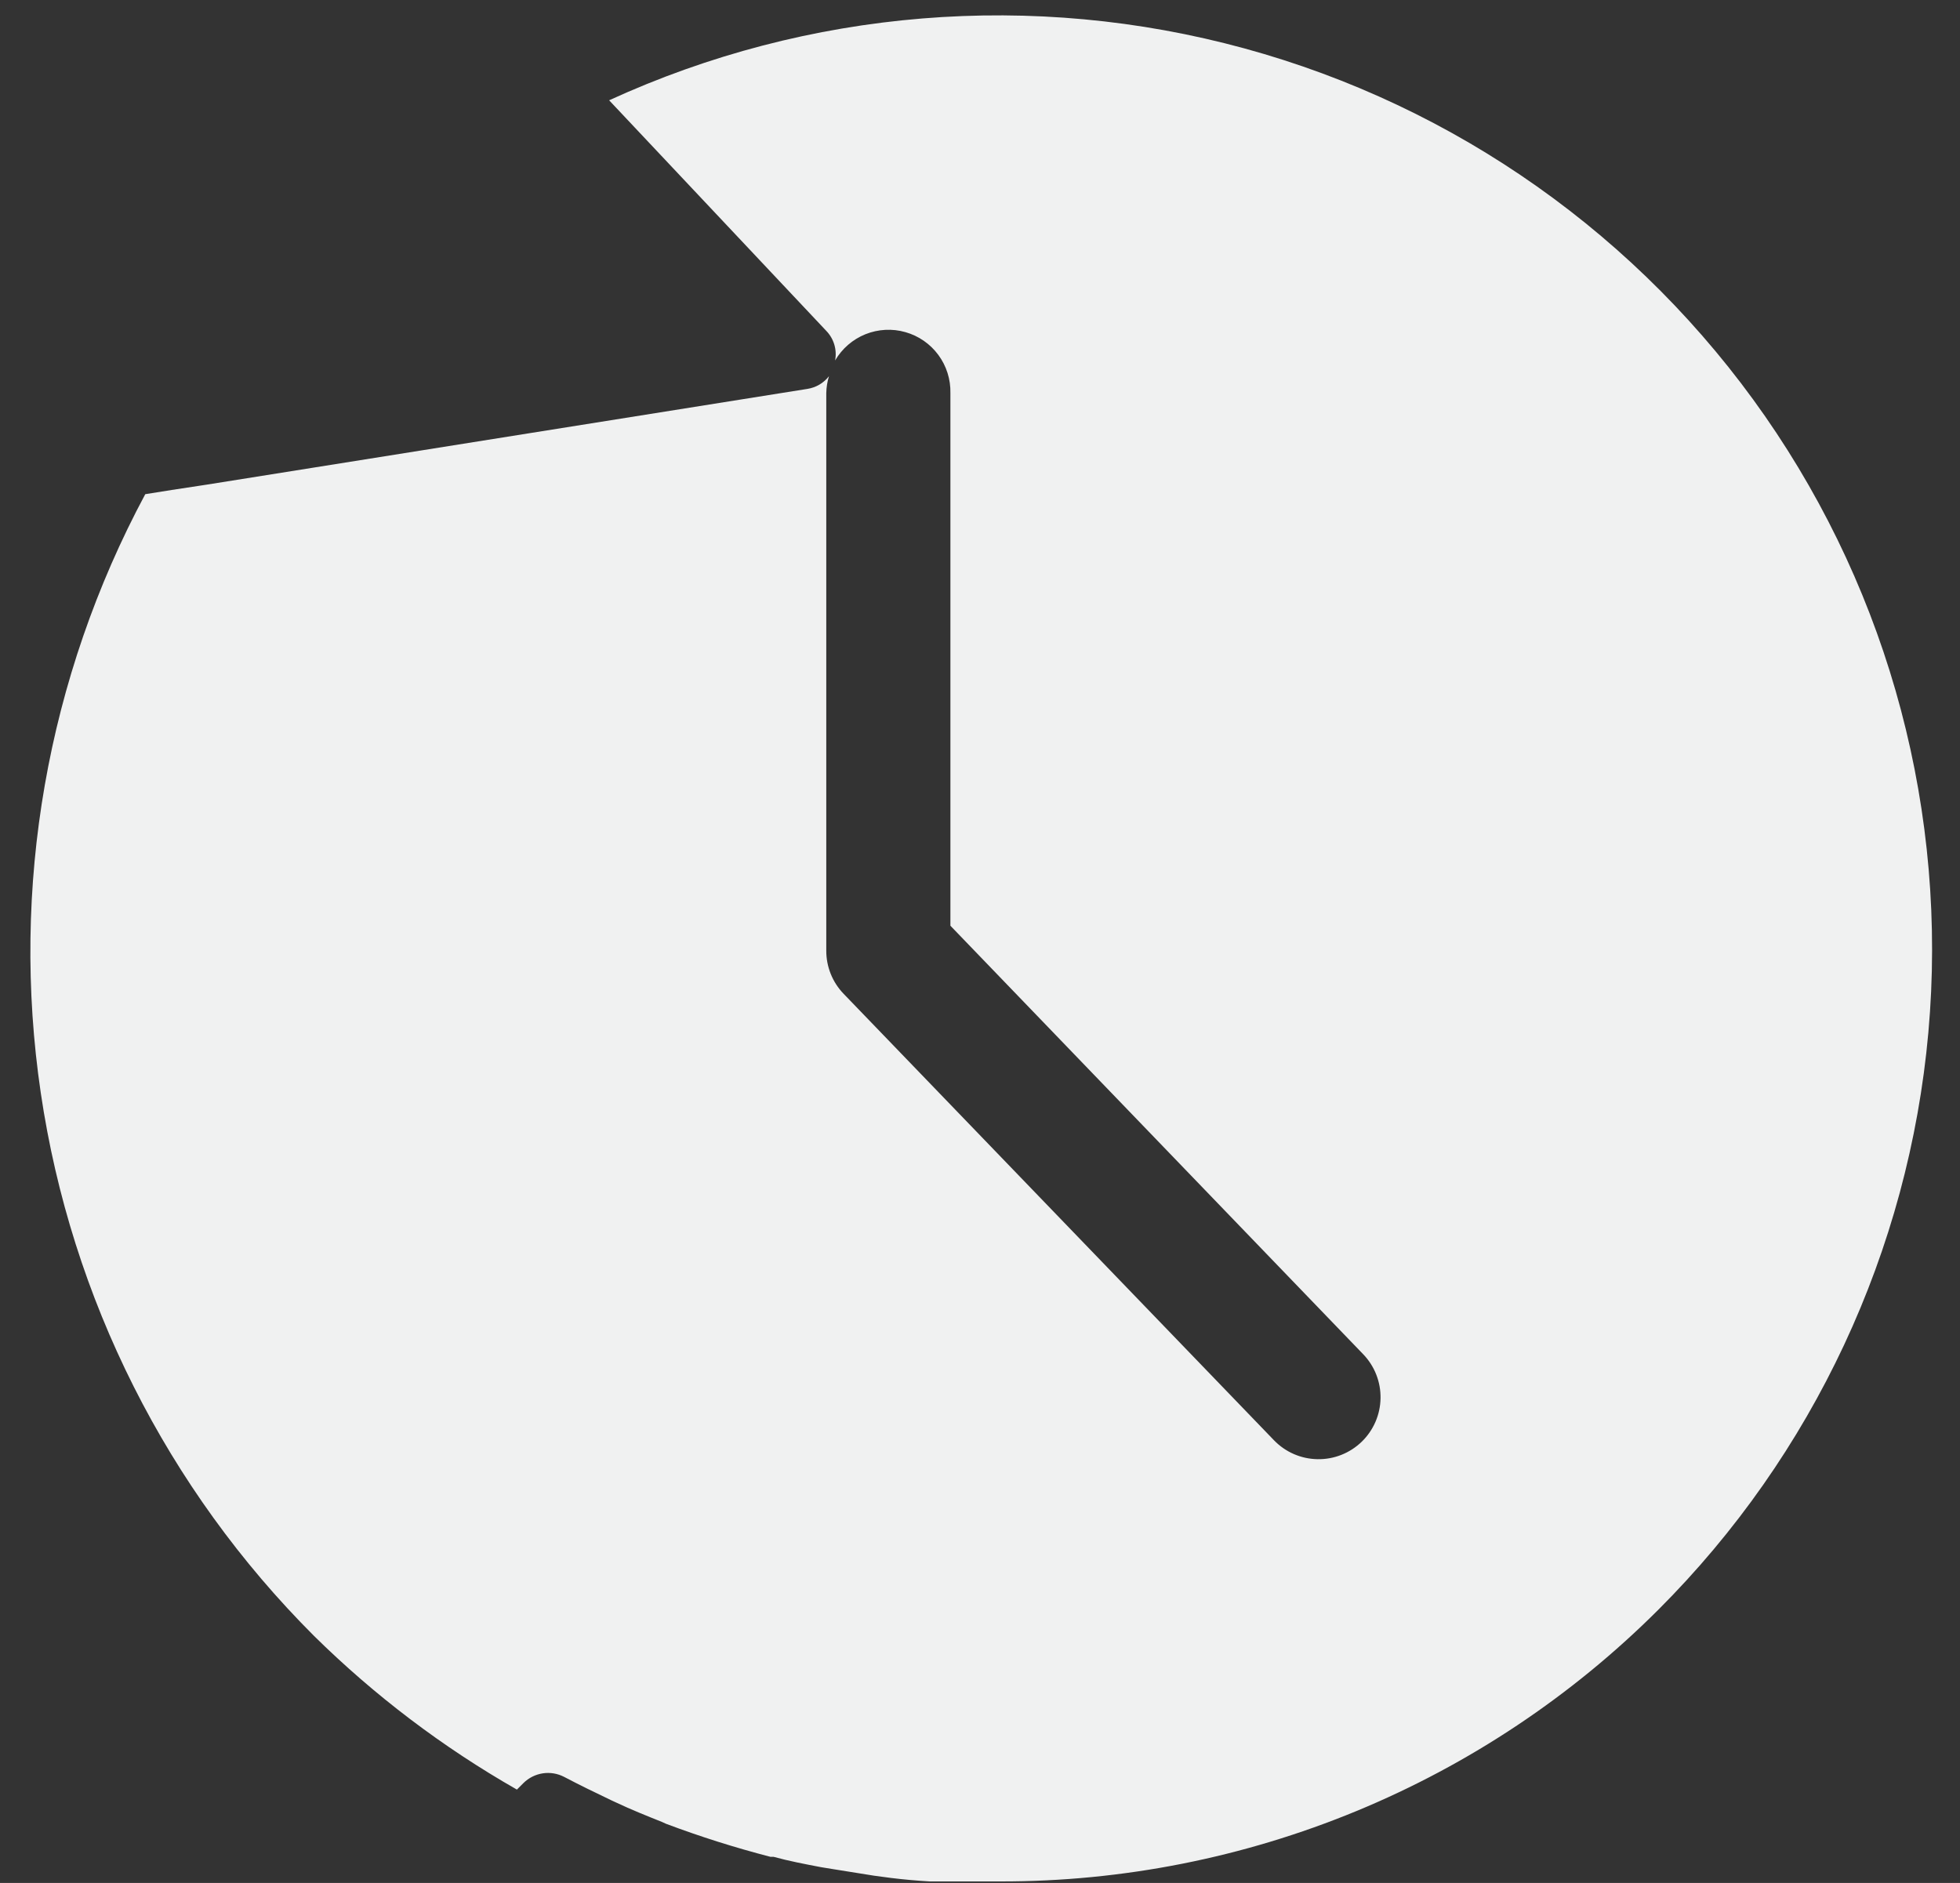 <svg width="51" height="49" viewBox="0 0 51 49" fill="none" xmlns="http://www.w3.org/2000/svg">
<rect x="0" y="0" width="51" height="49" fill="#333333" stroke="none"/>
<path d="M43.15 41.89C47.182 37.861 49.669 32.543 50.177 26.865C50.685 21.188 49.181 15.513 45.928 10.832C42.675 6.152 37.88 2.763 32.382 1.26C26.883 -0.243 21.032 0.235 15.85 2.61L21.5 8.61C21.597 8.71 21.669 8.833 21.709 8.967C21.749 9.101 21.756 9.243 21.73 9.38C21.91 9.072 22.187 8.832 22.518 8.698C22.85 8.565 23.216 8.545 23.559 8.643C23.903 8.74 24.204 8.949 24.416 9.236C24.628 9.523 24.738 9.873 24.73 10.23V24.09L35.47 35.24C35.767 35.547 35.93 35.961 35.922 36.388C35.915 36.816 35.738 37.223 35.43 37.52C35.122 37.817 34.709 37.98 34.282 37.972C33.854 37.965 33.447 37.788 33.15 37.48L21.95 25.86C21.66 25.559 21.499 25.157 21.5 24.74V10.23C21.503 10.081 21.526 9.933 21.57 9.79C21.432 9.968 21.232 10.085 21.01 10.12L5.39 12.61L4.47 12.75L3.78 12.86C1.224 17.627 0.27 23.09 1.061 28.441C1.851 33.792 4.344 38.746 8.17 42.57C9.749 44.127 11.524 45.471 13.45 46.57L13.62 46.4C13.757 46.265 13.933 46.176 14.124 46.147C14.314 46.118 14.509 46.151 14.68 46.24C15.08 46.45 15.49 46.65 15.91 46.85L16.04 46.91C16.42 47.09 16.82 47.25 17.22 47.41L17.33 47.46C18.221 47.795 19.129 48.082 20.05 48.32H20.13C20.53 48.43 20.95 48.51 21.37 48.59L21.74 48.65L22.74 48.81L23.19 48.87C23.517 48.91 23.85 48.94 24.19 48.96H24.62C25.09 48.96 25.56 48.96 26.03 48.96C29.208 48.965 32.356 48.342 35.294 47.129C38.231 45.916 40.901 44.136 43.15 41.89Z" fill="#F0F1F1"/>
</svg>
